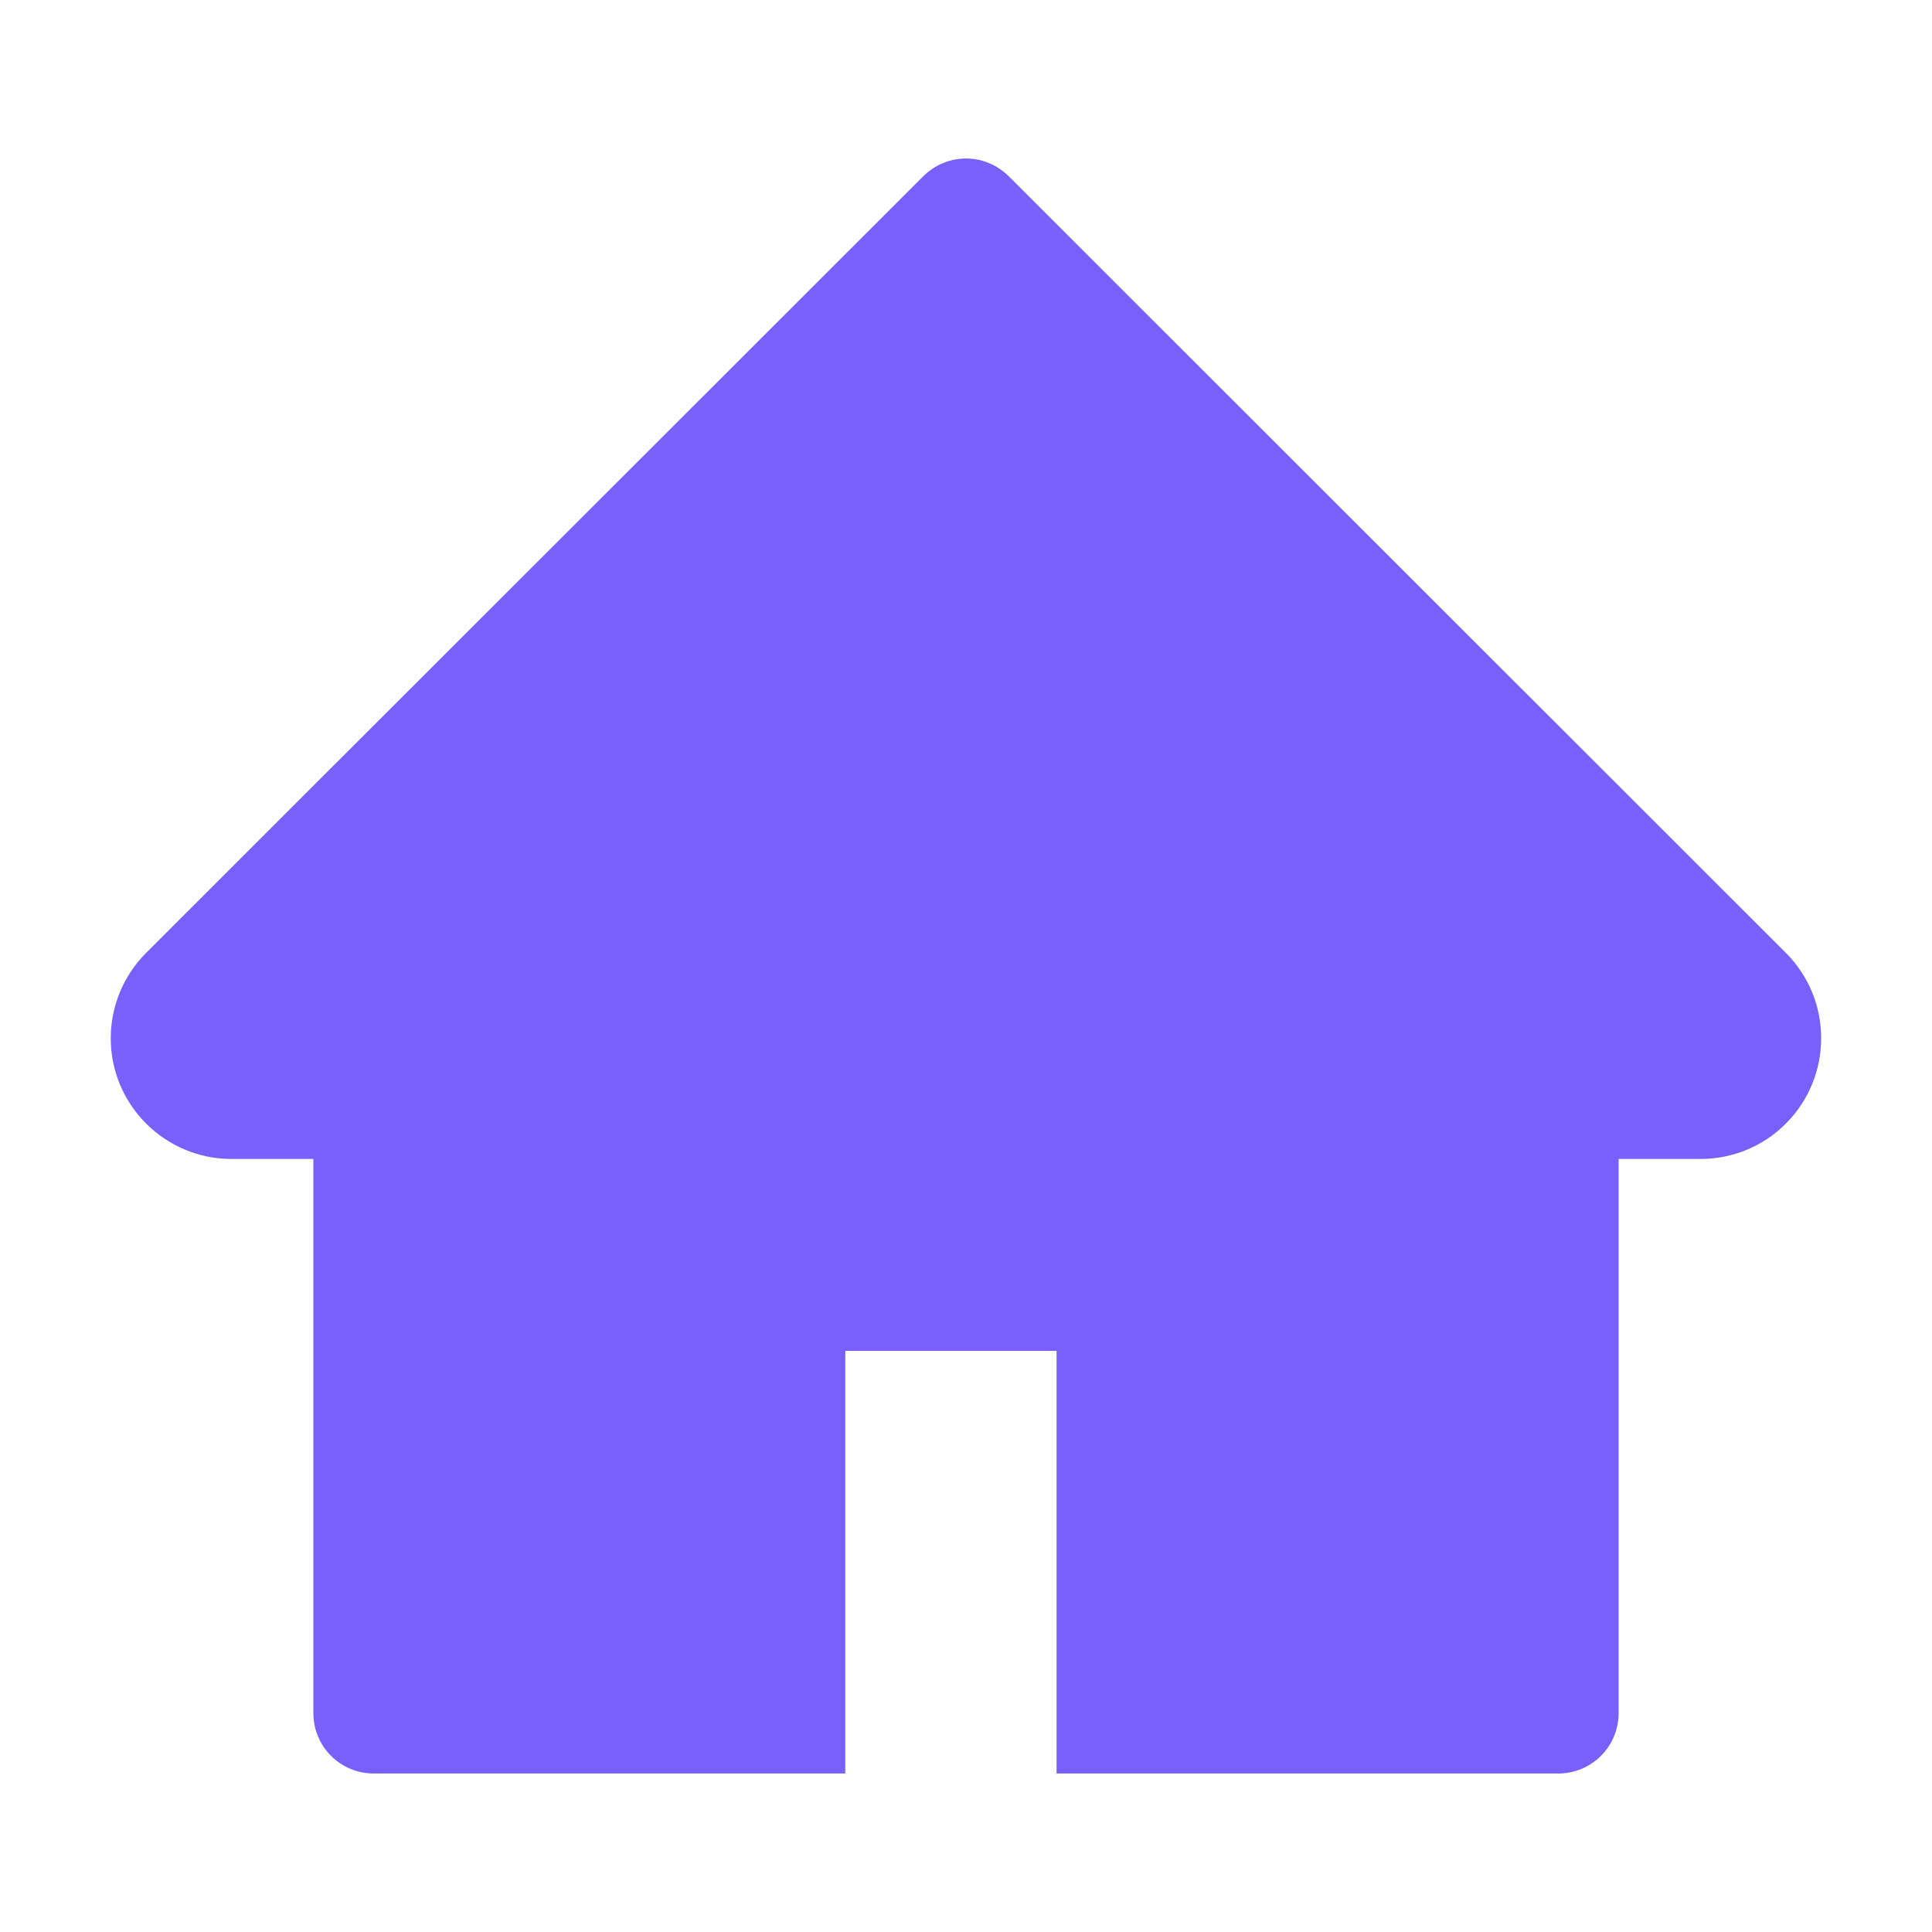 <svg width="25" height="25" viewBox="0 0 25 25" fill="none" xmlns="http://www.w3.org/2000/svg">
<path d="M23.108 12.329L13.052 2.28C12.979 2.208 12.893 2.15 12.799 2.111C12.704 2.071 12.602 2.051 12.5 2.051C12.398 2.051 12.296 2.071 12.201 2.111C12.107 2.15 12.021 2.208 11.948 2.28L1.892 12.329C1.599 12.622 1.433 13.02 1.433 13.435C1.433 14.297 2.134 14.997 2.996 14.997H4.055V22.168C4.055 22.6 4.404 22.949 4.836 22.949H10.938V17.48H13.672V22.949H20.164C20.596 22.949 20.945 22.6 20.945 22.168V14.997H22.004C22.419 14.997 22.817 14.834 23.11 14.538C23.718 13.928 23.718 12.939 23.108 12.329Z" fill="#7960FB"/>
</svg>
